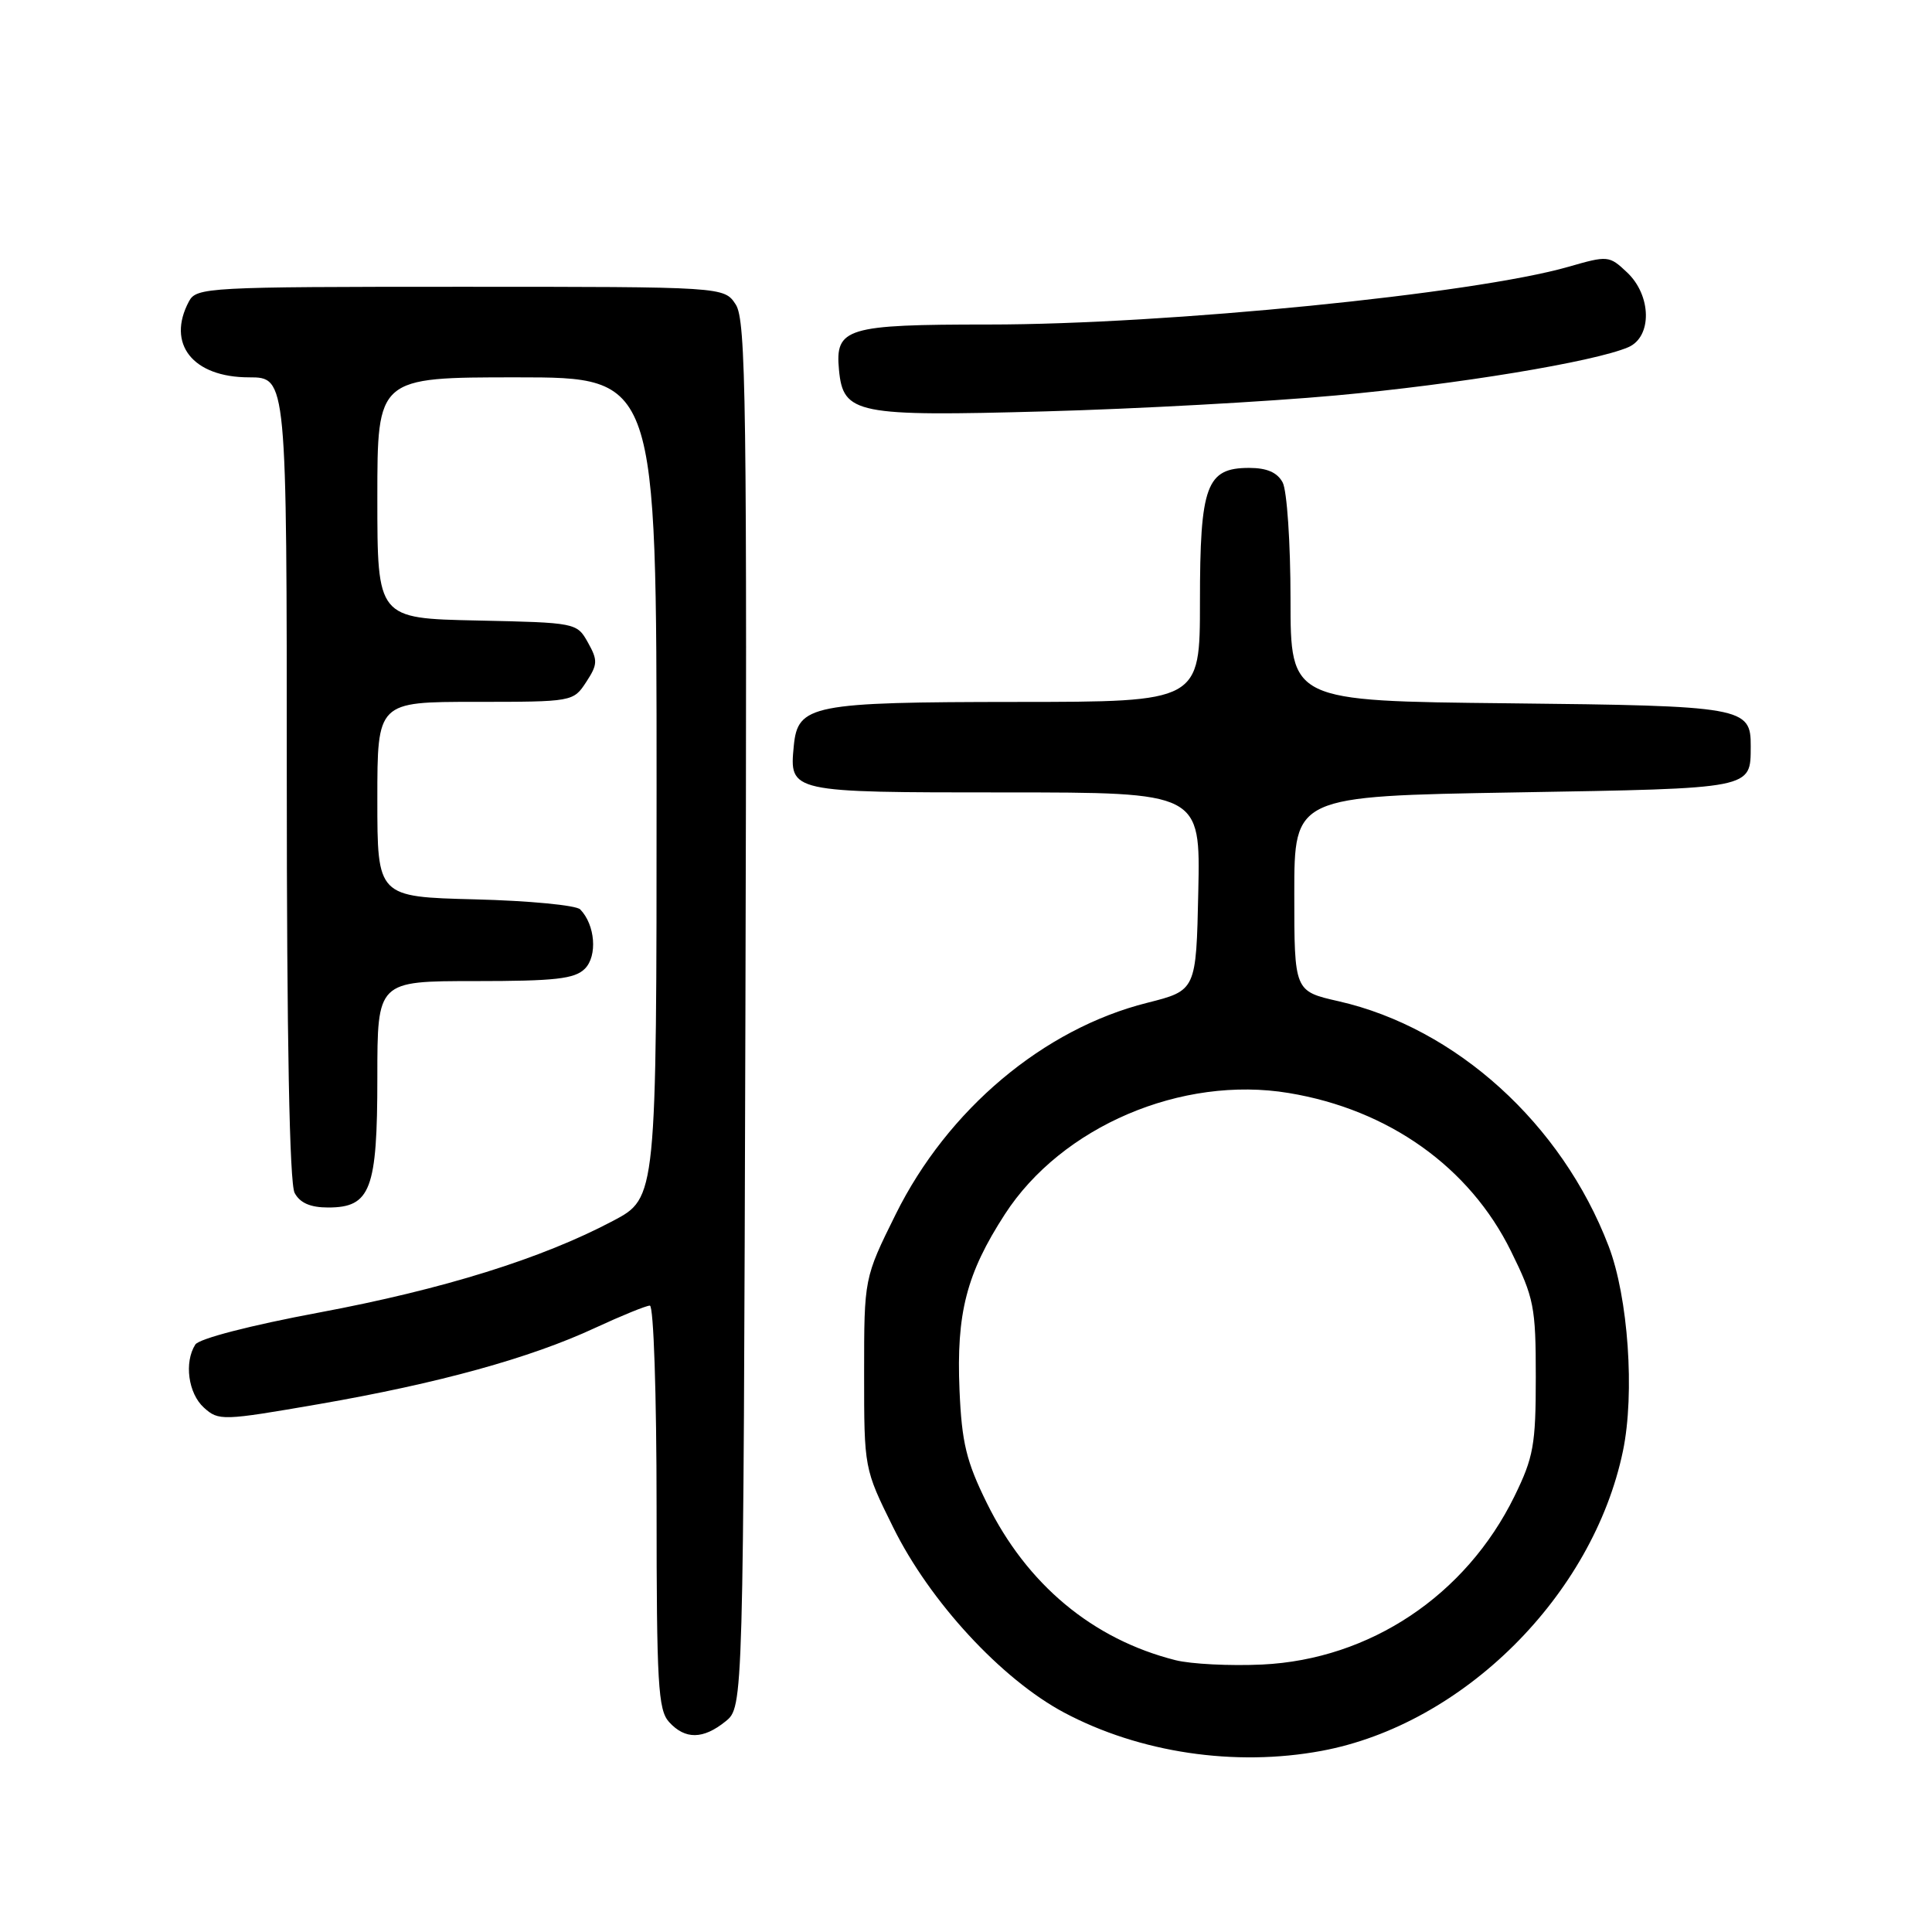 <?xml version="1.0" encoding="UTF-8" standalone="no"?>
<!DOCTYPE svg PUBLIC "-//W3C//DTD SVG 1.1//EN" "http://www.w3.org/Graphics/SVG/1.1/DTD/svg11.dtd" >
<svg xmlns="http://www.w3.org/2000/svg" xmlns:xlink="http://www.w3.org/1999/xlink" version="1.1" viewBox="0 0 256 256">
 <g >
 <path fill="currentColor"
d=" M 175.11 232.00 C 193.86 228.52 211.07 211.40 215.05 192.26 C 216.64 184.62 215.75 171.87 213.14 165.09 C 206.94 148.90 192.93 136.21 177.37 132.67 C 171.50 131.34 171.50 131.34 171.50 118.42 C 171.50 105.50 171.50 105.50 200.79 105.00 C 232.53 104.46 231.95 104.57 231.98 98.87 C 232.01 93.70 231.03 93.52 199.85 93.19 C 171.00 92.89 171.00 92.89 171.00 79.38 C 171.00 71.95 170.53 65.00 169.96 63.93 C 169.25 62.60 167.87 62.00 165.52 62.00 C 159.85 62.00 159.00 64.31 159.00 79.72 C 159.00 93.00 159.00 93.00 134.75 93.01 C 107.51 93.03 105.71 93.39 105.18 98.84 C 104.59 105.00 104.58 105.00 133.15 105.00 C 159.06 105.00 159.06 105.00 158.78 118.12 C 158.50 131.24 158.50 131.24 152.00 132.88 C 138.27 136.33 125.57 147.01 118.69 160.89 C 114.50 169.35 114.50 169.35 114.50 181.98 C 114.50 194.60 114.50 194.60 118.35 202.38 C 123.20 212.21 132.69 222.49 140.99 226.92 C 151.01 232.25 163.62 234.13 175.11 232.00 Z  M 96.14 228.09 C 98.50 226.18 98.50 226.18 98.77 134.44 C 99.00 53.25 98.85 42.43 97.49 40.35 C 95.95 38.00 95.95 38.00 61.01 38.00 C 27.49 38.00 26.03 38.08 25.04 39.93 C 22.03 45.56 25.54 50.00 33.00 50.00 C 38.00 50.00 38.00 50.00 38.00 103.07 C 38.00 137.73 38.36 156.80 39.04 158.07 C 39.75 159.40 41.13 160.00 43.48 160.00 C 49.11 160.00 50.00 157.64 50.00 142.78 C 50.00 130.00 50.00 130.00 62.93 130.00 C 73.59 130.00 76.15 129.71 77.50 128.36 C 79.19 126.66 78.87 122.54 76.88 120.50 C 76.35 119.95 70.08 119.35 62.95 119.17 C 50.00 118.84 50.00 118.84 50.00 105.92 C 50.00 93.00 50.00 93.00 62.98 93.00 C 75.87 93.00 75.97 92.98 77.67 90.38 C 79.20 88.04 79.23 87.50 77.90 85.13 C 76.44 82.52 76.32 82.50 63.21 82.22 C 50.00 81.94 50.00 81.94 50.00 65.97 C 50.00 50.00 50.00 50.00 68.50 50.00 C 87.00 50.00 87.00 50.00 87.00 104.36 C 87.00 158.72 87.00 158.72 81.25 161.76 C 71.80 166.77 58.73 170.84 42.27 173.92 C 33.22 175.61 26.37 177.38 25.88 178.16 C 24.38 180.52 24.94 184.64 27.02 186.52 C 28.97 188.28 29.44 188.27 42.27 186.05 C 58.12 183.30 70.24 179.96 78.86 175.95 C 82.36 174.33 85.62 173.00 86.11 173.00 C 86.61 173.00 87.00 184.81 87.00 199.67 C 87.00 223.09 87.20 226.57 88.65 228.17 C 90.78 230.52 93.17 230.49 96.14 228.09 Z  M 177.00 52.40 C 193.07 50.94 211.21 47.95 215.75 46.01 C 218.94 44.64 218.85 39.14 215.58 36.08 C 213.23 33.86 213.04 33.85 207.83 35.35 C 195.39 38.93 154.59 43.00 131.03 43.00 C 112.12 43.00 110.64 43.45 111.17 49.02 C 111.73 54.86 113.43 55.20 138.50 54.51 C 150.60 54.18 167.93 53.23 177.00 52.40 Z  M 155.75 219.98 C 144.78 217.21 136.07 209.95 130.76 199.16 C 128.04 193.64 127.44 191.17 127.14 184.19 C 126.71 174.01 128.06 168.76 133.14 160.91 C 140.66 149.27 156.57 142.47 170.77 144.83 C 184.01 147.02 194.73 154.65 200.21 165.78 C 203.27 171.98 203.50 173.17 203.50 182.48 C 203.50 191.45 203.20 193.10 200.67 198.27 C 194.22 211.41 181.52 219.88 167.25 220.56 C 162.99 220.76 157.81 220.50 155.75 219.98 Z "/>
</g>
</svg>